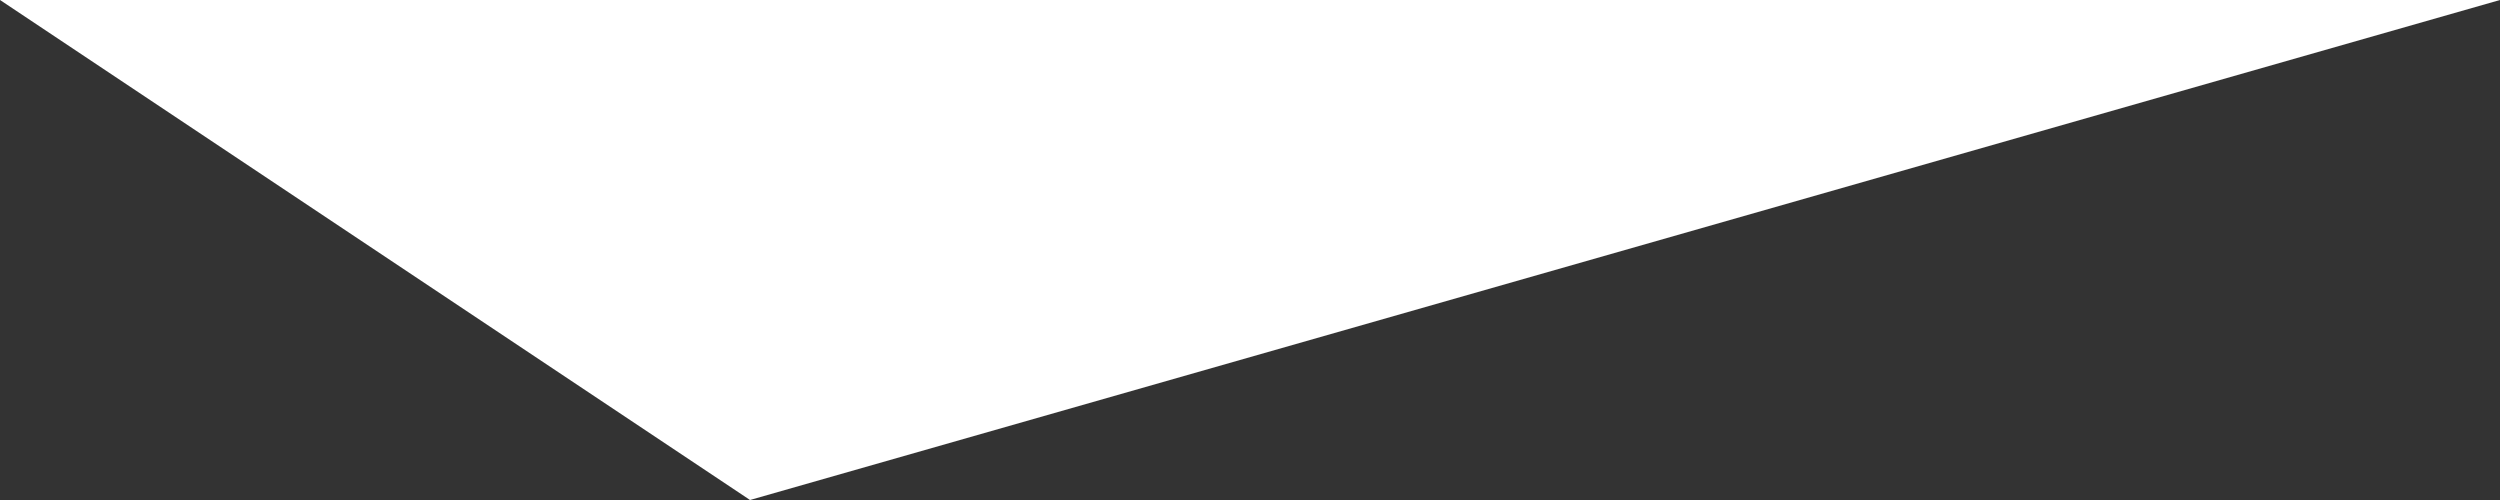 <svg xmlns="http://www.w3.org/2000/svg"
		 xmlns:xlink="http://www.w3.org/1999/xlink" xmlns:dc="http://purl.org/dc/elements/1.1/"
		 xmlns:cc="http://creativecommons.org/ns#" xmlns:rdf="http://www.w3.org/1999/02/22-rdf-syntax-ns#"
		 xmlns:inkscape="http://www.inkscape.org/namespaces/inkscape" width="1000" height="200" style="">
	<rect width="100%" height="100%" fill="#333333" stroke="none"/>
	<polygon points="0,0 1000,0 300,200" style="fill:white" />
</svg>
